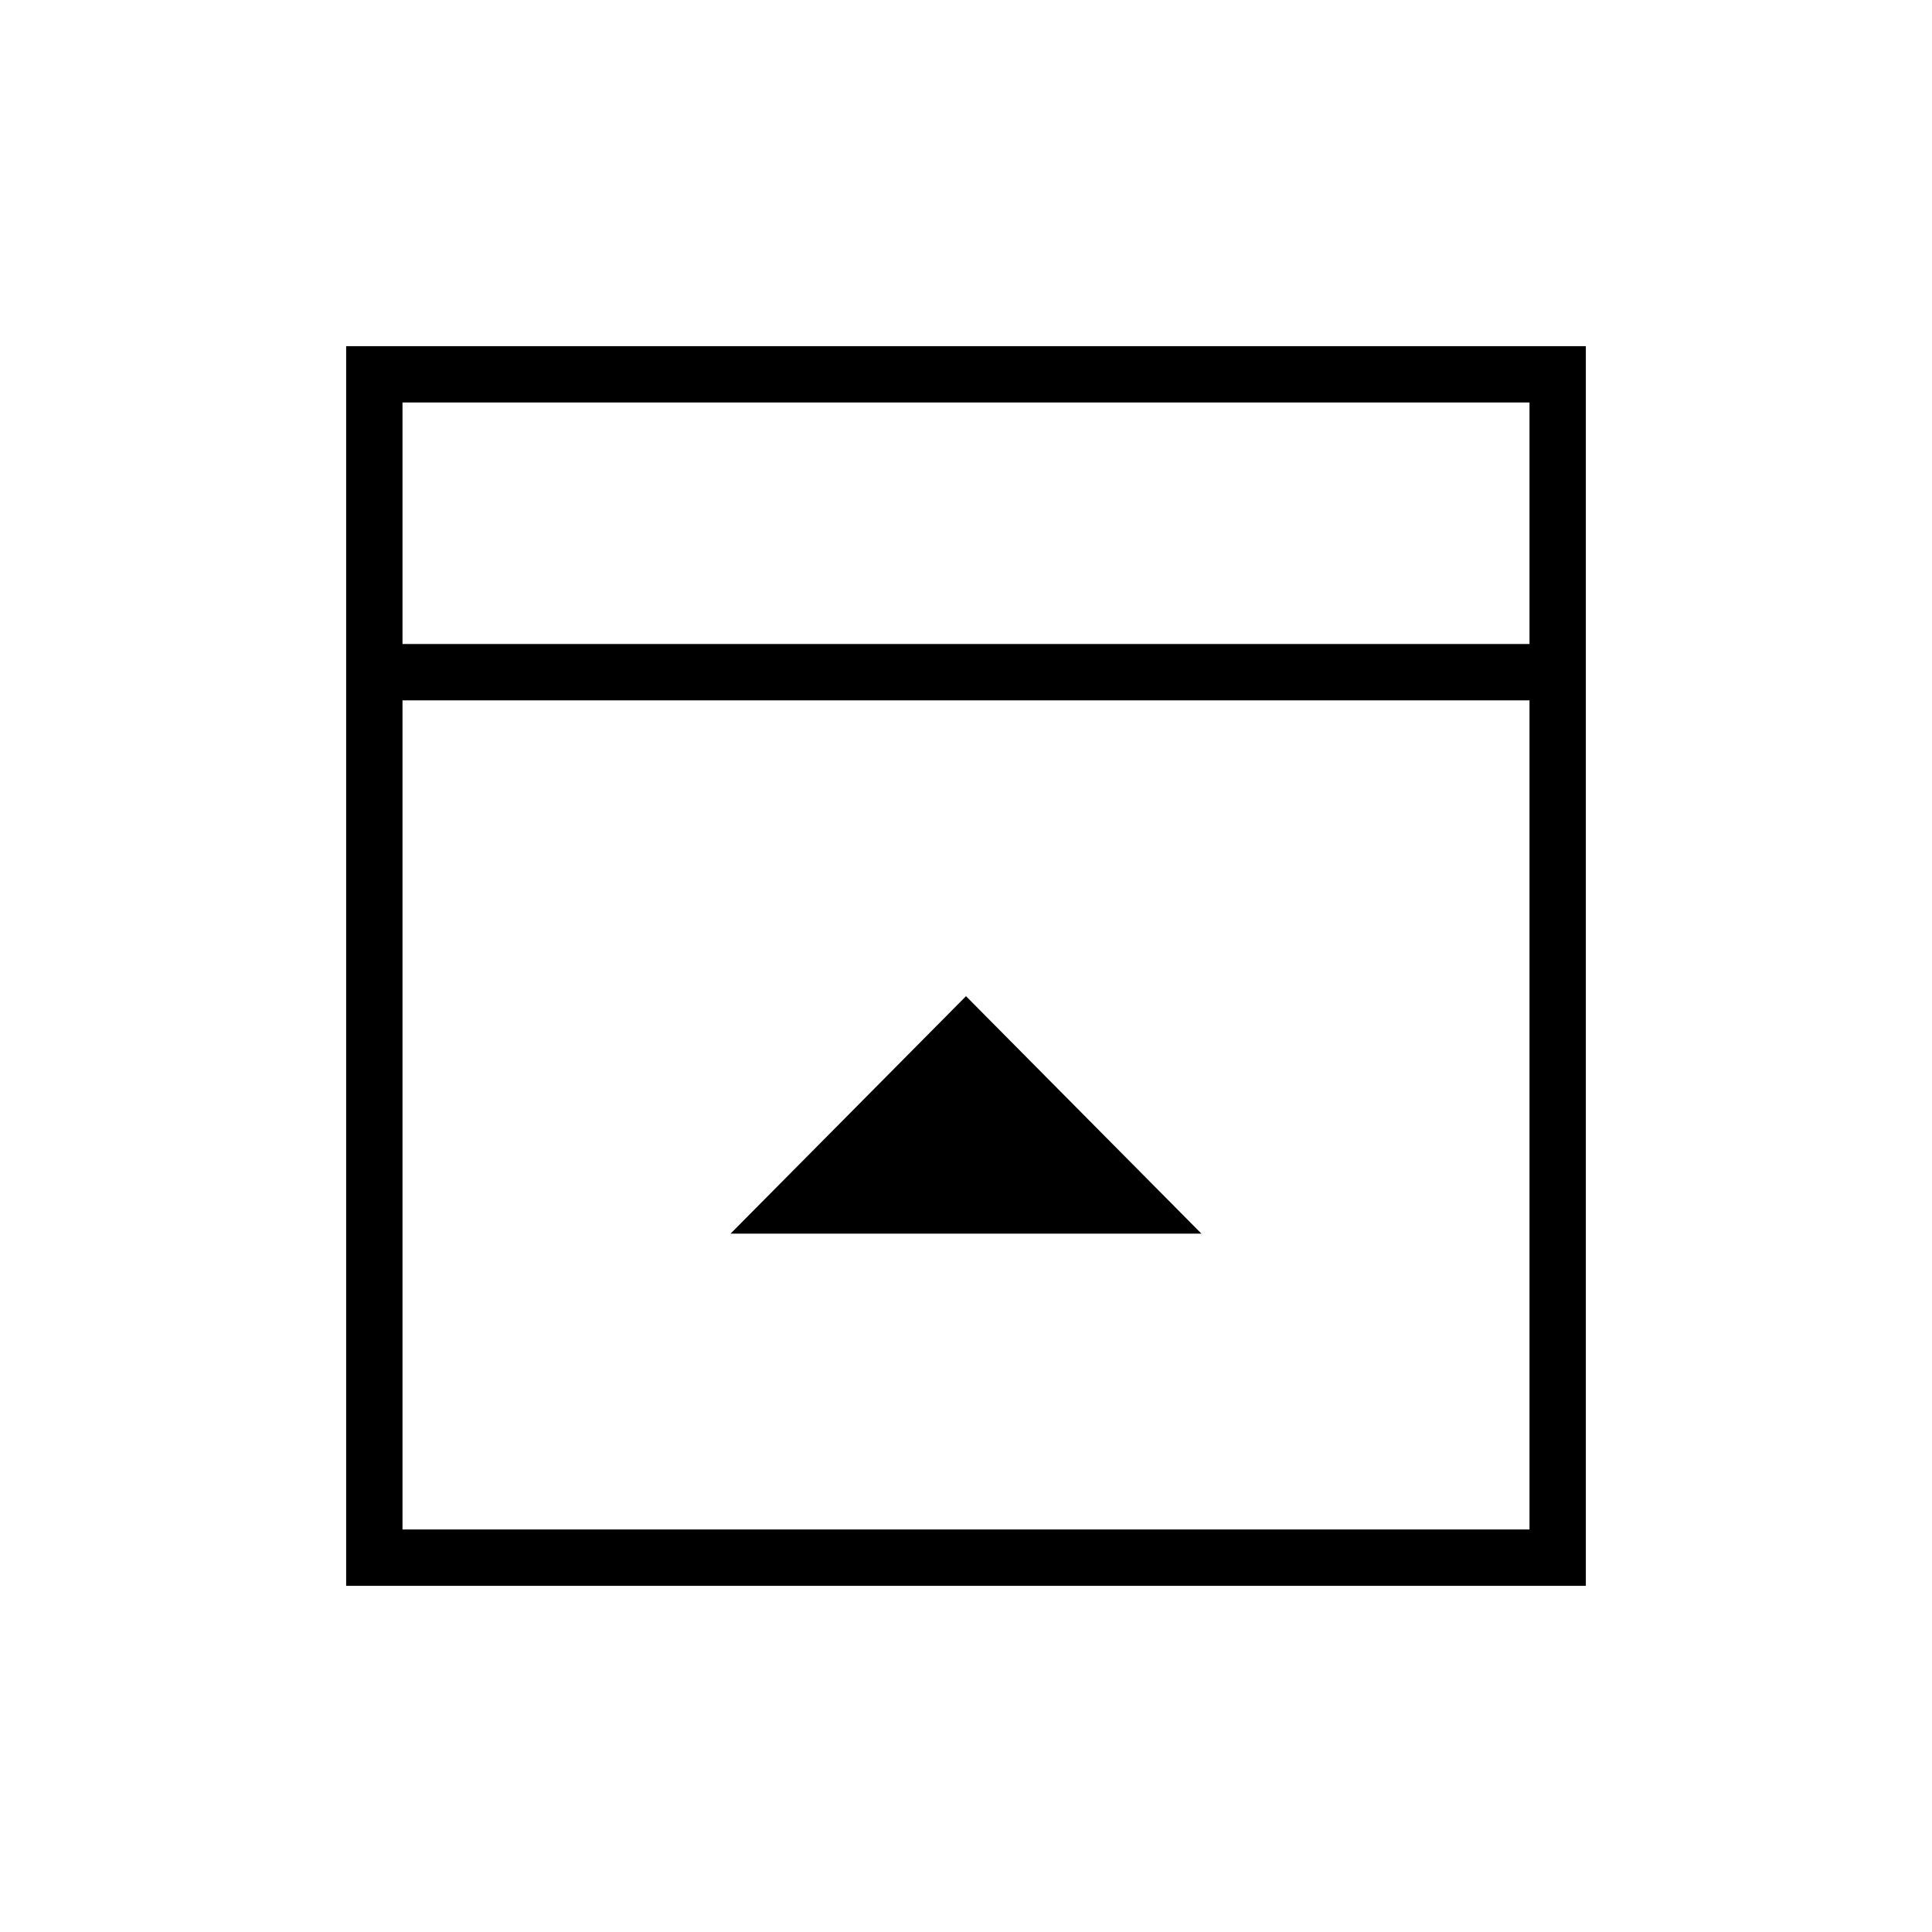 <svg xmlns="http://www.w3.org/2000/svg" height="24" viewBox="0 -960 960 960" width="24"><path d="M363-347h234L480-465 363-347ZM200-640h560v-120H200v120Zm0 440h560v-412H200v412Zm0-440v-120 120Zm-28 468v-616h616v616H172Z"/></svg>